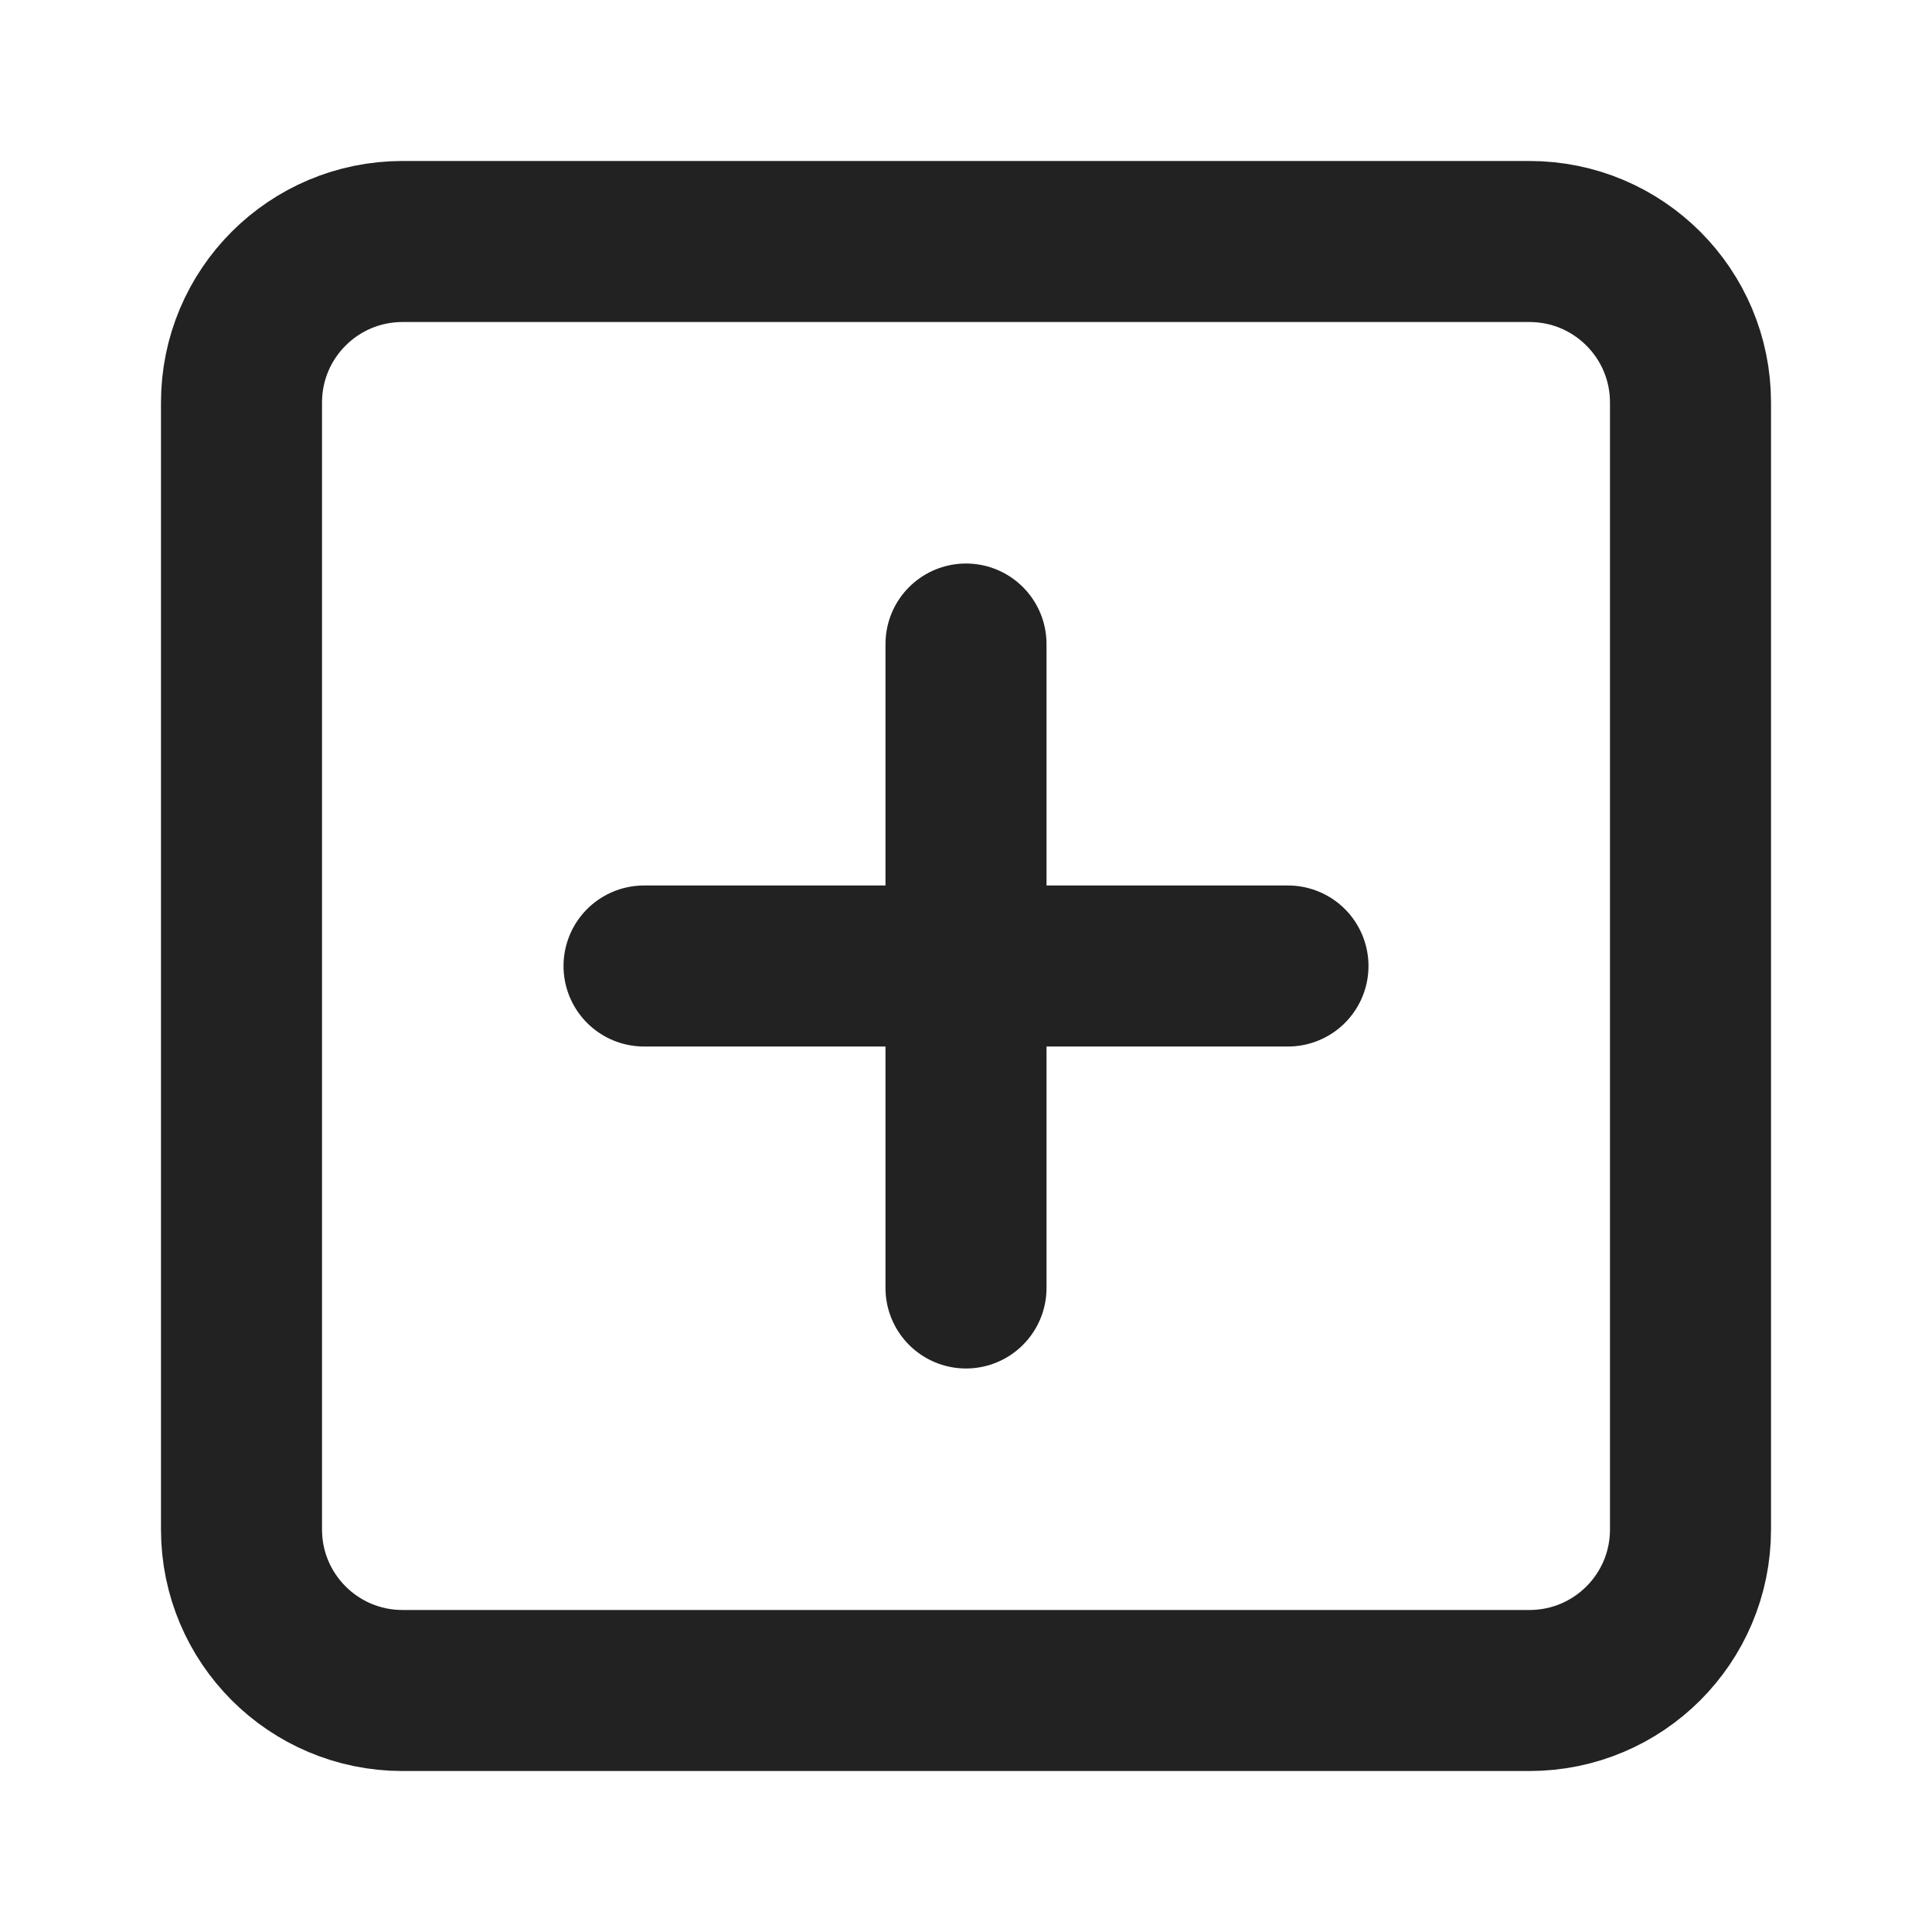 <svg width="20" height="20" viewBox="0 0 20 20" fill="none" xmlns="http://www.w3.org/2000/svg">
<path d="M15.833 2.5H4.167C3.246 2.5 2.5 3.246 2.5 4.167V15.833C2.5 16.754 3.246 17.5 4.167 17.5H15.833C16.754 17.5 17.5 16.754 17.5 15.833V4.167C17.5 3.246 16.754 2.5 15.833 2.5Z" stroke="#222222" stroke-width="1.667" stroke-linecap="round" stroke-linejoin="round"/>
<path d="M6.667 10H13.333M10 6.667V13.333" stroke="#222222" stroke-width="1.667" stroke-linecap="round" stroke-linejoin="round"/>
</svg>
